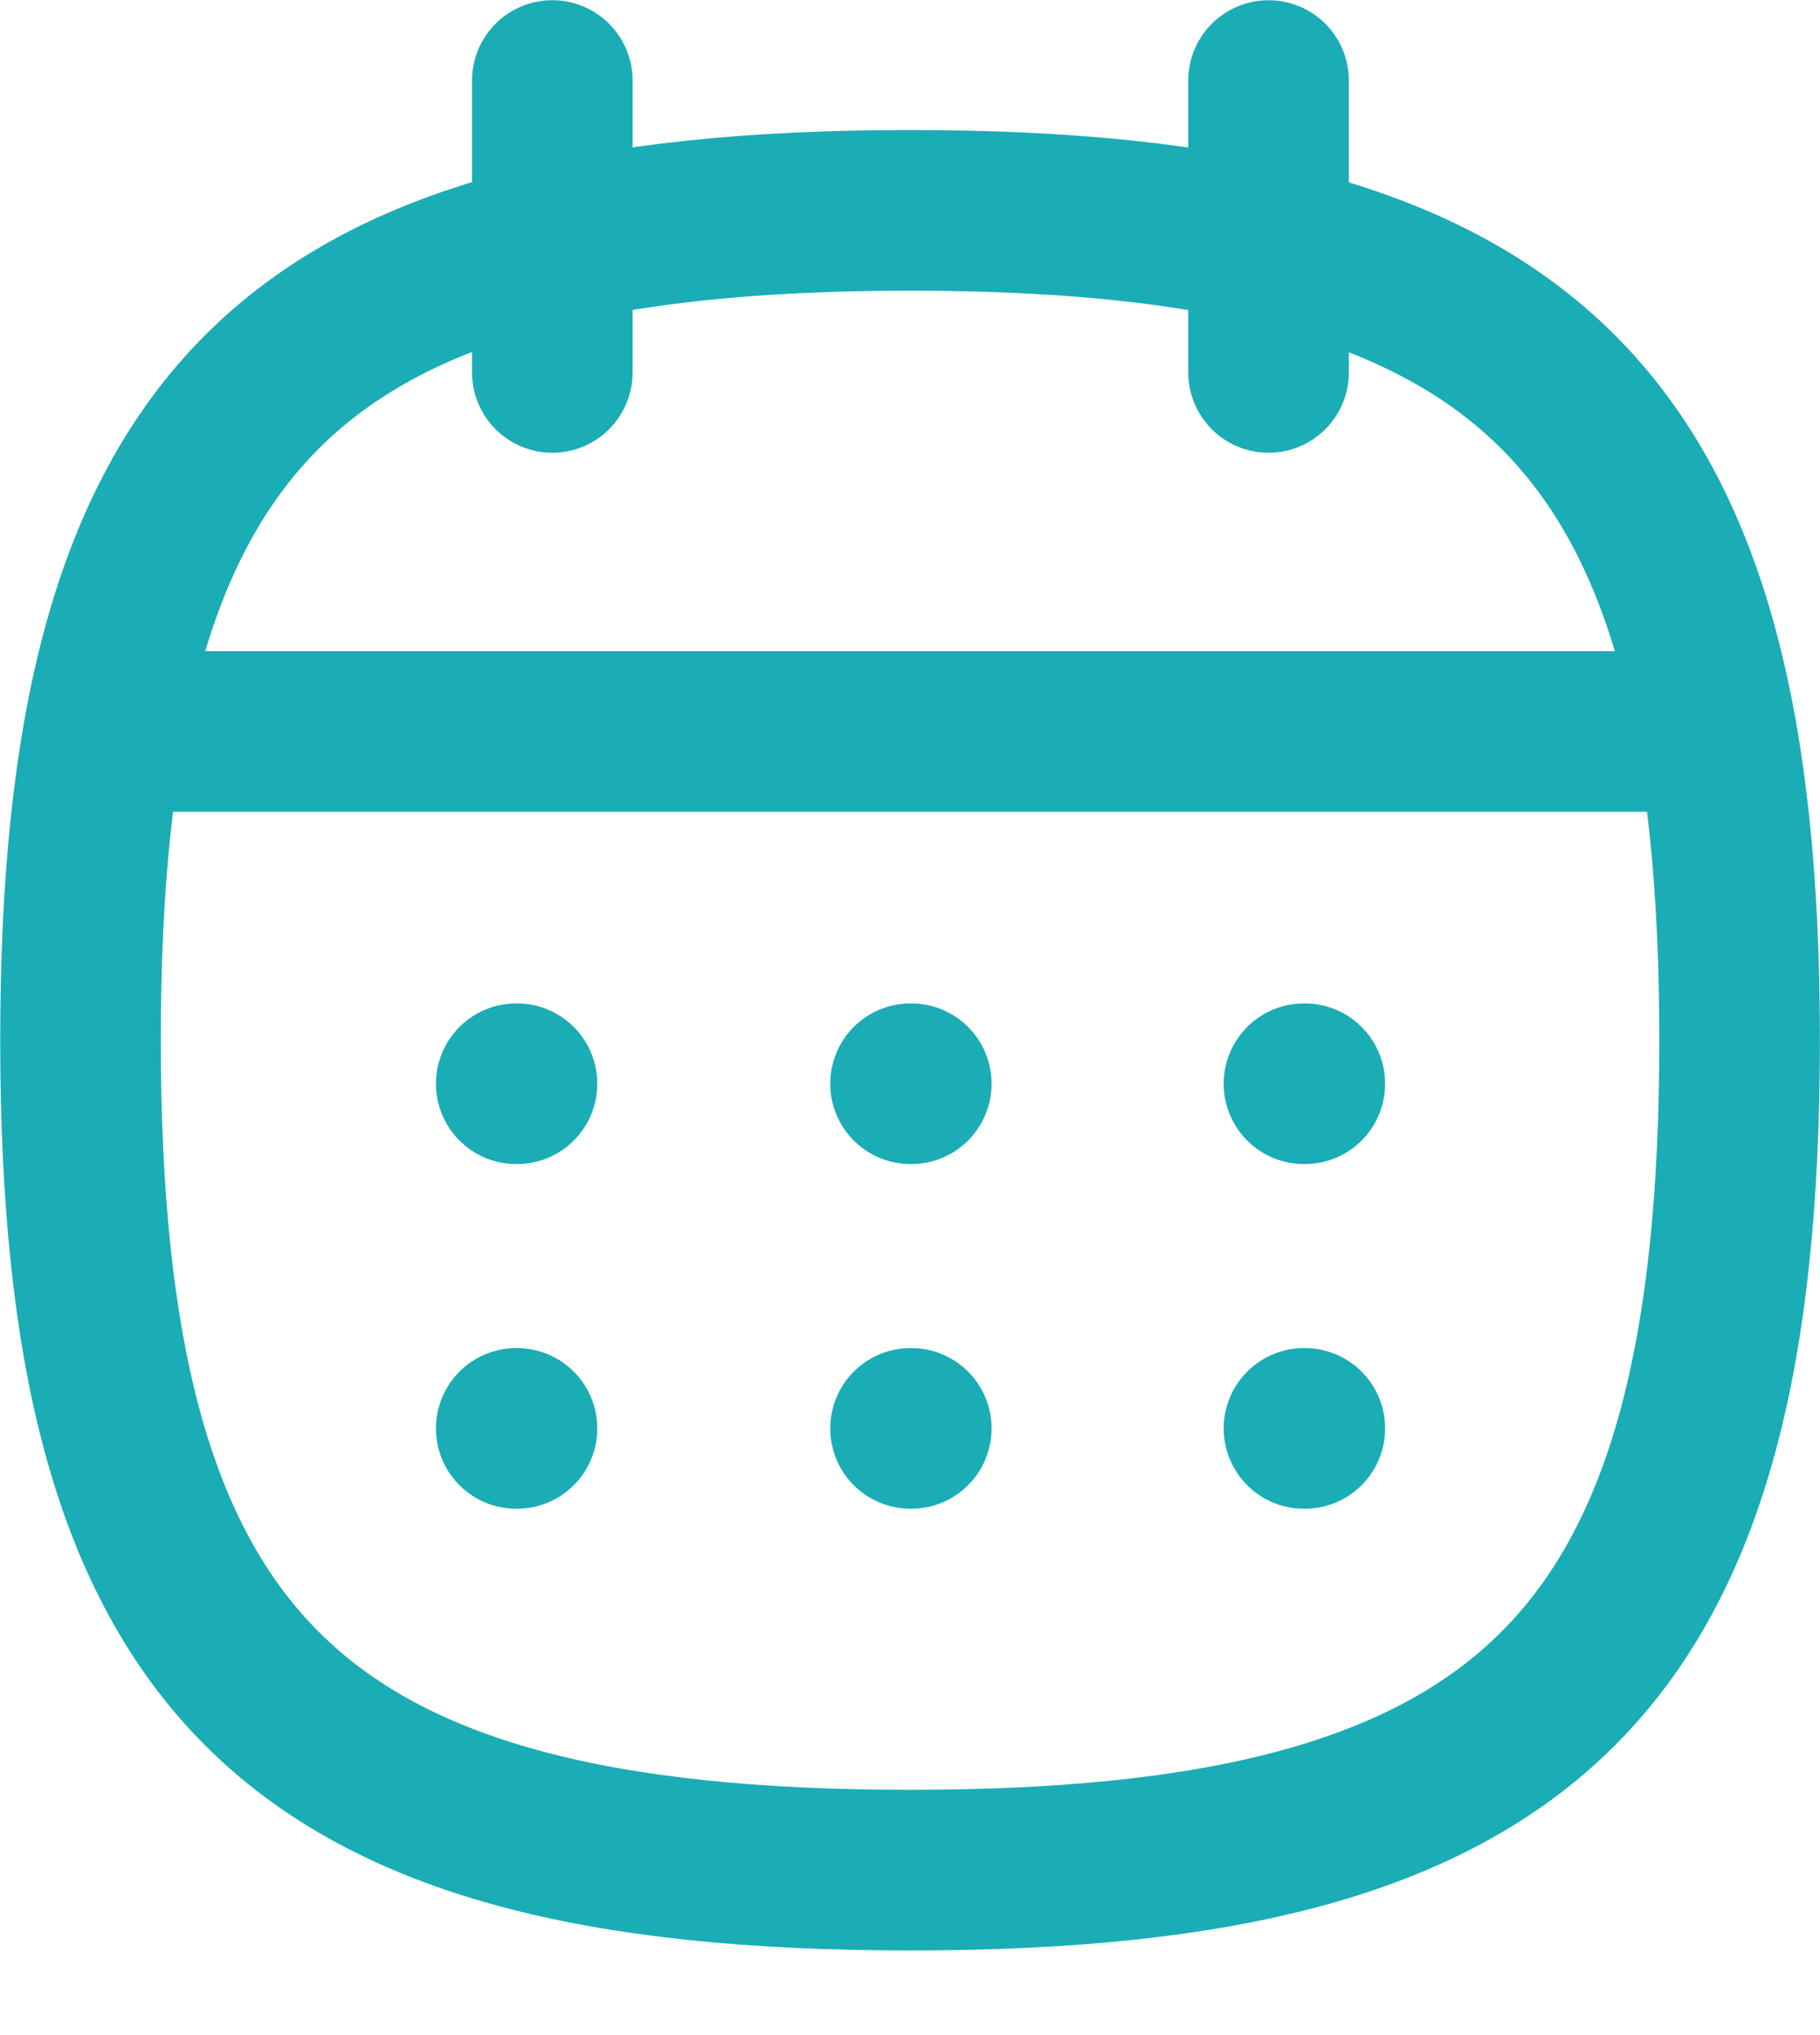 <svg width="17" height="19" viewBox="0 0 17 19" fill="none" xmlns="http://www.w3.org/2000/svg">
<path fill-rule="evenodd" clip-rule="evenodd" d="M0.752 9.712C0.752 3.901 2.689 1.964 8.5 1.964C14.311 1.964 16.249 3.901 16.249 9.712C16.249 15.524 14.311 17.46 8.5 17.46C2.689 17.46 0.752 15.524 0.752 9.712Z" stroke="#1AADB6" stroke-width="1.5" stroke-linecap="round" stroke-linejoin="round"/>
<path d="M0.982 6.829H16.027" stroke="#1AADB6" stroke-width="1.5" stroke-linecap="round" stroke-linejoin="round"/>
<path d="M12.18 10.118H12.188" stroke="#1AADB6" stroke-width="1.5" stroke-linecap="round" stroke-linejoin="round"/>
<path d="M8.505 10.118H8.512" stroke="#1AADB6" stroke-width="1.5" stroke-linecap="round" stroke-linejoin="round"/>
<path d="M4.822 10.118H4.829" stroke="#1AADB6" stroke-width="1.5" stroke-linecap="round" stroke-linejoin="round"/>
<path d="M12.18 13.336H12.188" stroke="#1AADB6" stroke-width="1.5" stroke-linecap="round" stroke-linejoin="round"/>
<path d="M8.505 13.336H8.512" stroke="#1AADB6" stroke-width="1.5" stroke-linecap="round" stroke-linejoin="round"/>
<path d="M4.822 13.336H4.829" stroke="#1AADB6" stroke-width="1.5" stroke-linecap="round" stroke-linejoin="round"/>
<path d="M11.849 0.752V3.477" stroke="#1AADB6" stroke-width="1.5" stroke-linecap="round" stroke-linejoin="round"/>
<path d="M5.159 0.752V3.477" stroke="#1AADB6" stroke-width="1.5" stroke-linecap="round" stroke-linejoin="round"/>
</svg>
